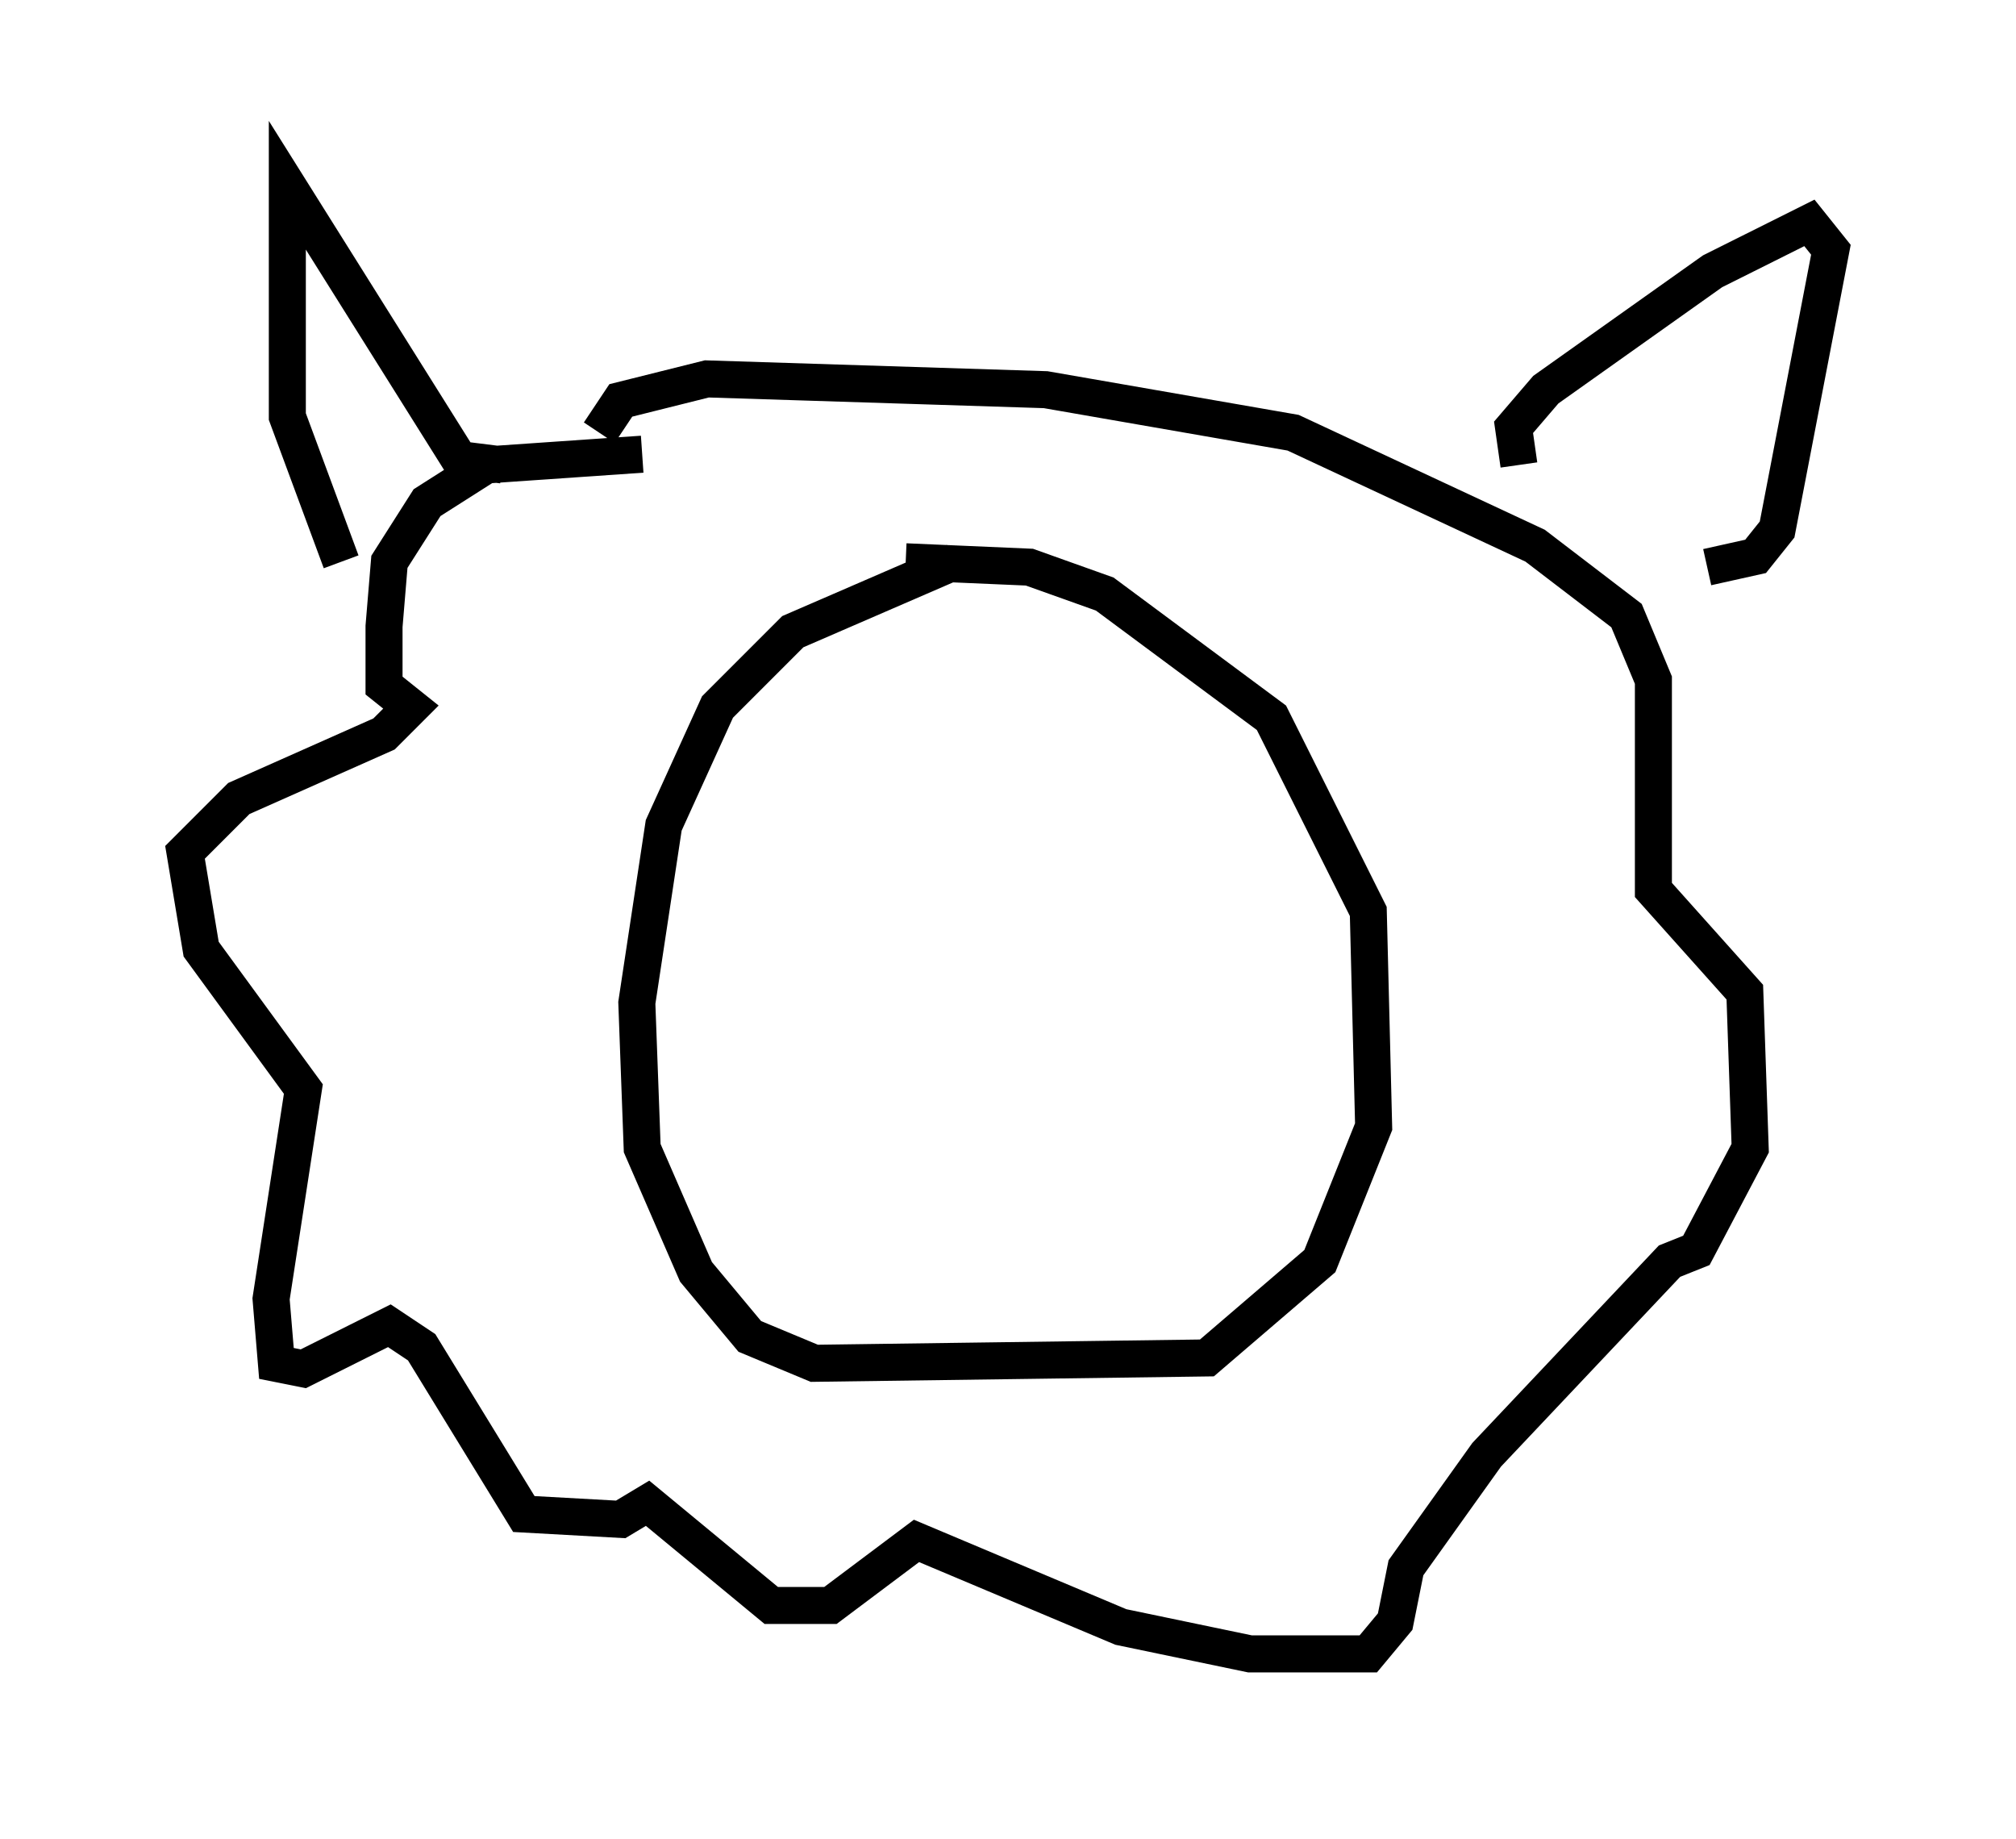 <?xml version="1.0" encoding="utf-8" ?>
<svg baseProfile="full" height="49.654" version="1.1" width="54.447" xmlns="http://www.w3.org/2000/svg" xmlns:ev="http://www.w3.org/2001/xml-events" xmlns:xlink="http://www.w3.org/1999/xlink"><defs /><rect fill="white" height="49.654" width="54.447" x="0" y="0" /><path d="M28.966, 15.313 m-3.196, -0.145 l-4.358, 1.888 -2.034, 2.034 l-1.453, 3.196 -0.726, 4.793 l0.145, 3.922 1.453, 3.341 l1.453, 1.743 1.743, 0.726 l10.603, -0.145 3.05, -2.615 l1.453, -3.631 -0.145, -5.81 l-2.615, -5.229 -4.503, -3.341 l-2.034, -0.726 -3.341, -0.145 m-7.117, -2.905 l-4.212, 0.291 -1.598, 1.017 l-1.017, 1.598 -0.145, 1.743 l0.0, 1.598 0.726, 0.581 l-0.726, 0.726 -3.922, 1.743 l-1.453, 1.453 0.436, 2.615 l2.76, 3.777 -0.872, 5.665 l0.145, 1.743 0.726, 0.145 l2.324, -1.162 0.872, 0.581 l2.76, 4.503 2.615, 0.145 l0.726, -0.436 3.341, 2.76 l1.598, 0.0 2.324, -1.743 l5.52, 2.324 3.486, 0.726 l3.196, 0.0 0.726, -0.872 l0.291, -1.453 2.179, -3.05 l4.939, -5.229 0.726, -0.291 l1.453, -2.76 -0.145, -4.212 l-2.469, -2.76 0.0, -5.665 l-0.726, -1.743 -2.469, -1.888 l-6.536, -3.05 -6.682, -1.162 l-9.151, -0.291 -2.324, 0.581 l-0.581, 0.872 m-6.972, 3.486 l-1.453, -3.922 0.0, -6.246 l4.648, 7.408 1.162, 0.145 m27.452, 0.0 l-0.145, -1.017 0.872, -1.017 l4.503, -3.196 2.615, -1.307 l0.581, 0.726 -1.453, 7.553 l-0.581, 0.726 -1.307, 0.291 " fill="none" stroke="black" stroke-width="1" /></svg>
